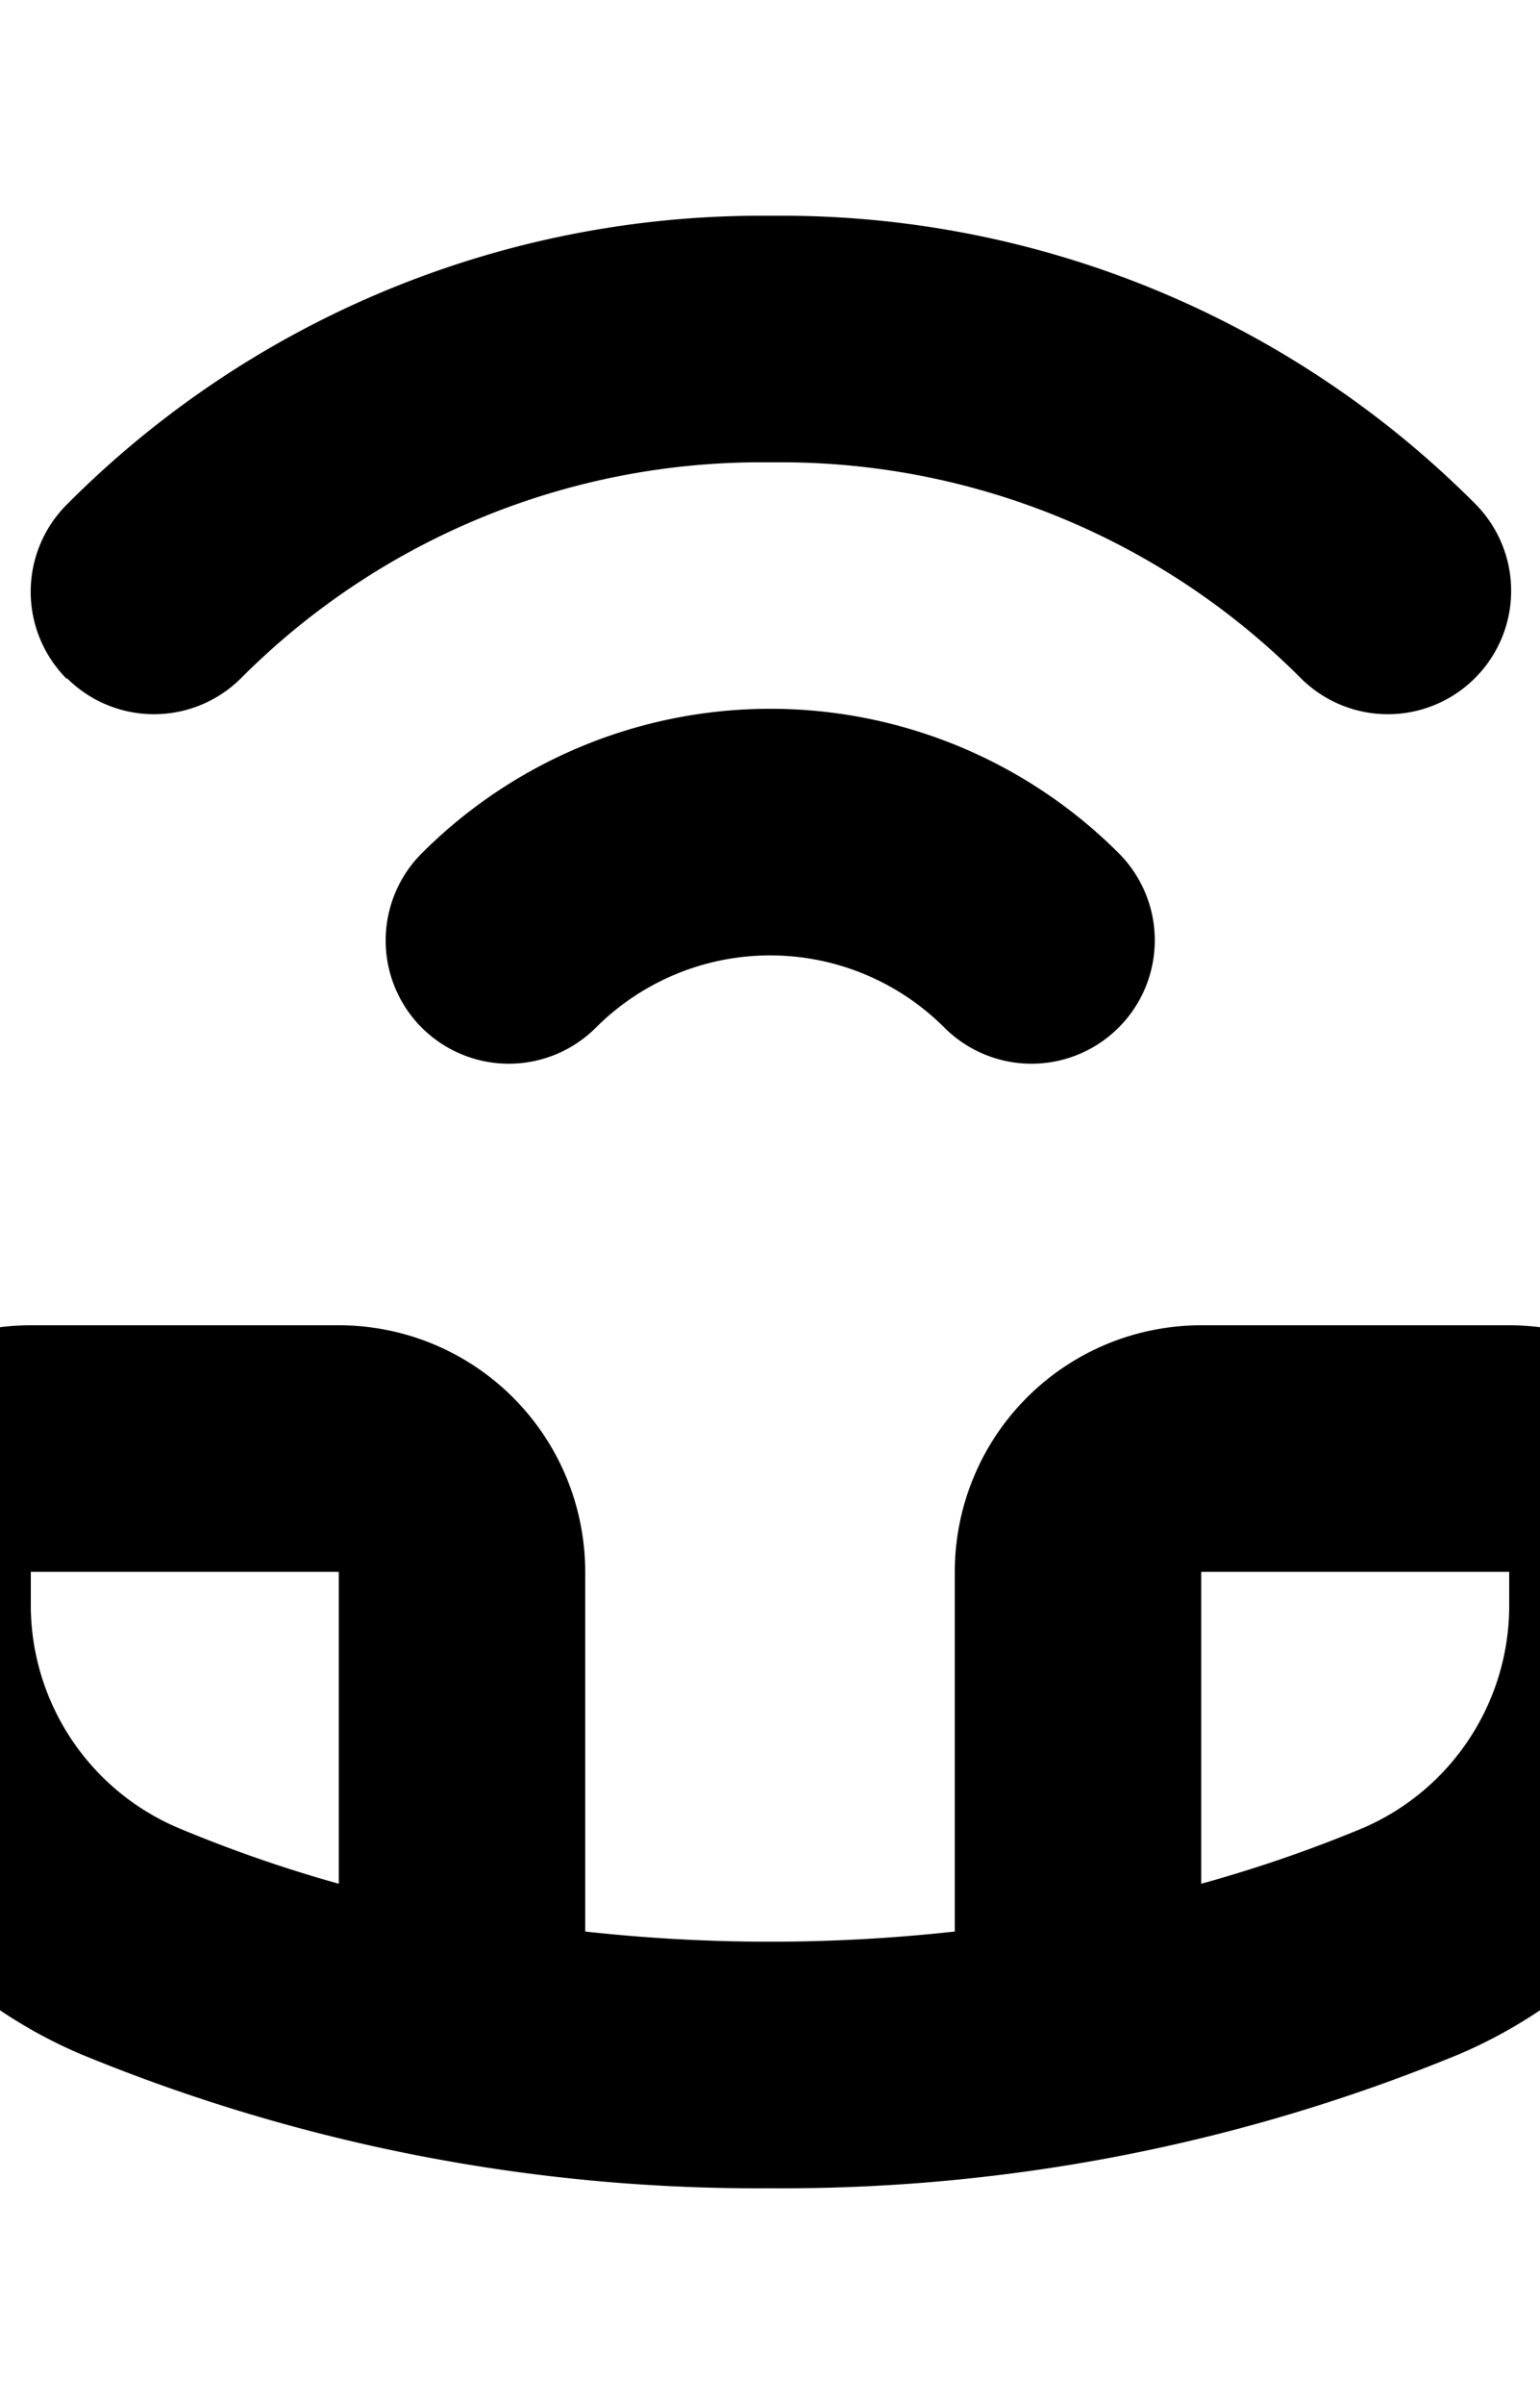 <svg xmlns="http://www.w3.org/2000/svg" data-name="Layer 1" viewBox="25 11 50 78" x="0px" y="0px"><title>Artboard 5</title><path d="M27.6,77.64A57.61,57.61,0,0,0,50,82a57.62,57.62,0,0,0,22.4-4.36A15.84,15.84,0,0,0,82,63V62a8,8,0,0,0-8-8H64a8,8,0,0,0-8,8V73.67a54.62,54.62,0,0,1-12,0V62a8,8,0,0,0-8-8H26a8,8,0,0,0-8,8v1A15.84,15.84,0,0,0,27.6,77.64ZM64,62H74v1a7.86,7.86,0,0,1-4.72,7.3A44.3,44.3,0,0,1,64,72.12ZM26,62H36V72.12a44.31,44.31,0,0,1-5.28-1.84A7.86,7.86,0,0,1,26,63Z"/><path d="M38.69,38.69a4,4,0,0,0,0,5.65h0a4,4,0,0,0,5.66,0h0a8,8,0,0,1,11.31,0,4,4,0,0,0,5.66,0h0a4,4,0,0,0,0-5.66A16,16,0,0,0,38.69,38.69Z"/><path d="M27.17,33a4,4,0,0,0,5.66,0h0a23.84,23.84,0,0,1,17-7h.4a23.84,23.84,0,0,1,17,7h0a4,4,0,0,0,5.66,0h0a4,4,0,0,0,0-5.66A31.79,31.79,0,0,0,50.2,18h-.4a31.79,31.79,0,0,0-22.63,9.37,4,4,0,0,0,0,5.66Z"/></svg>